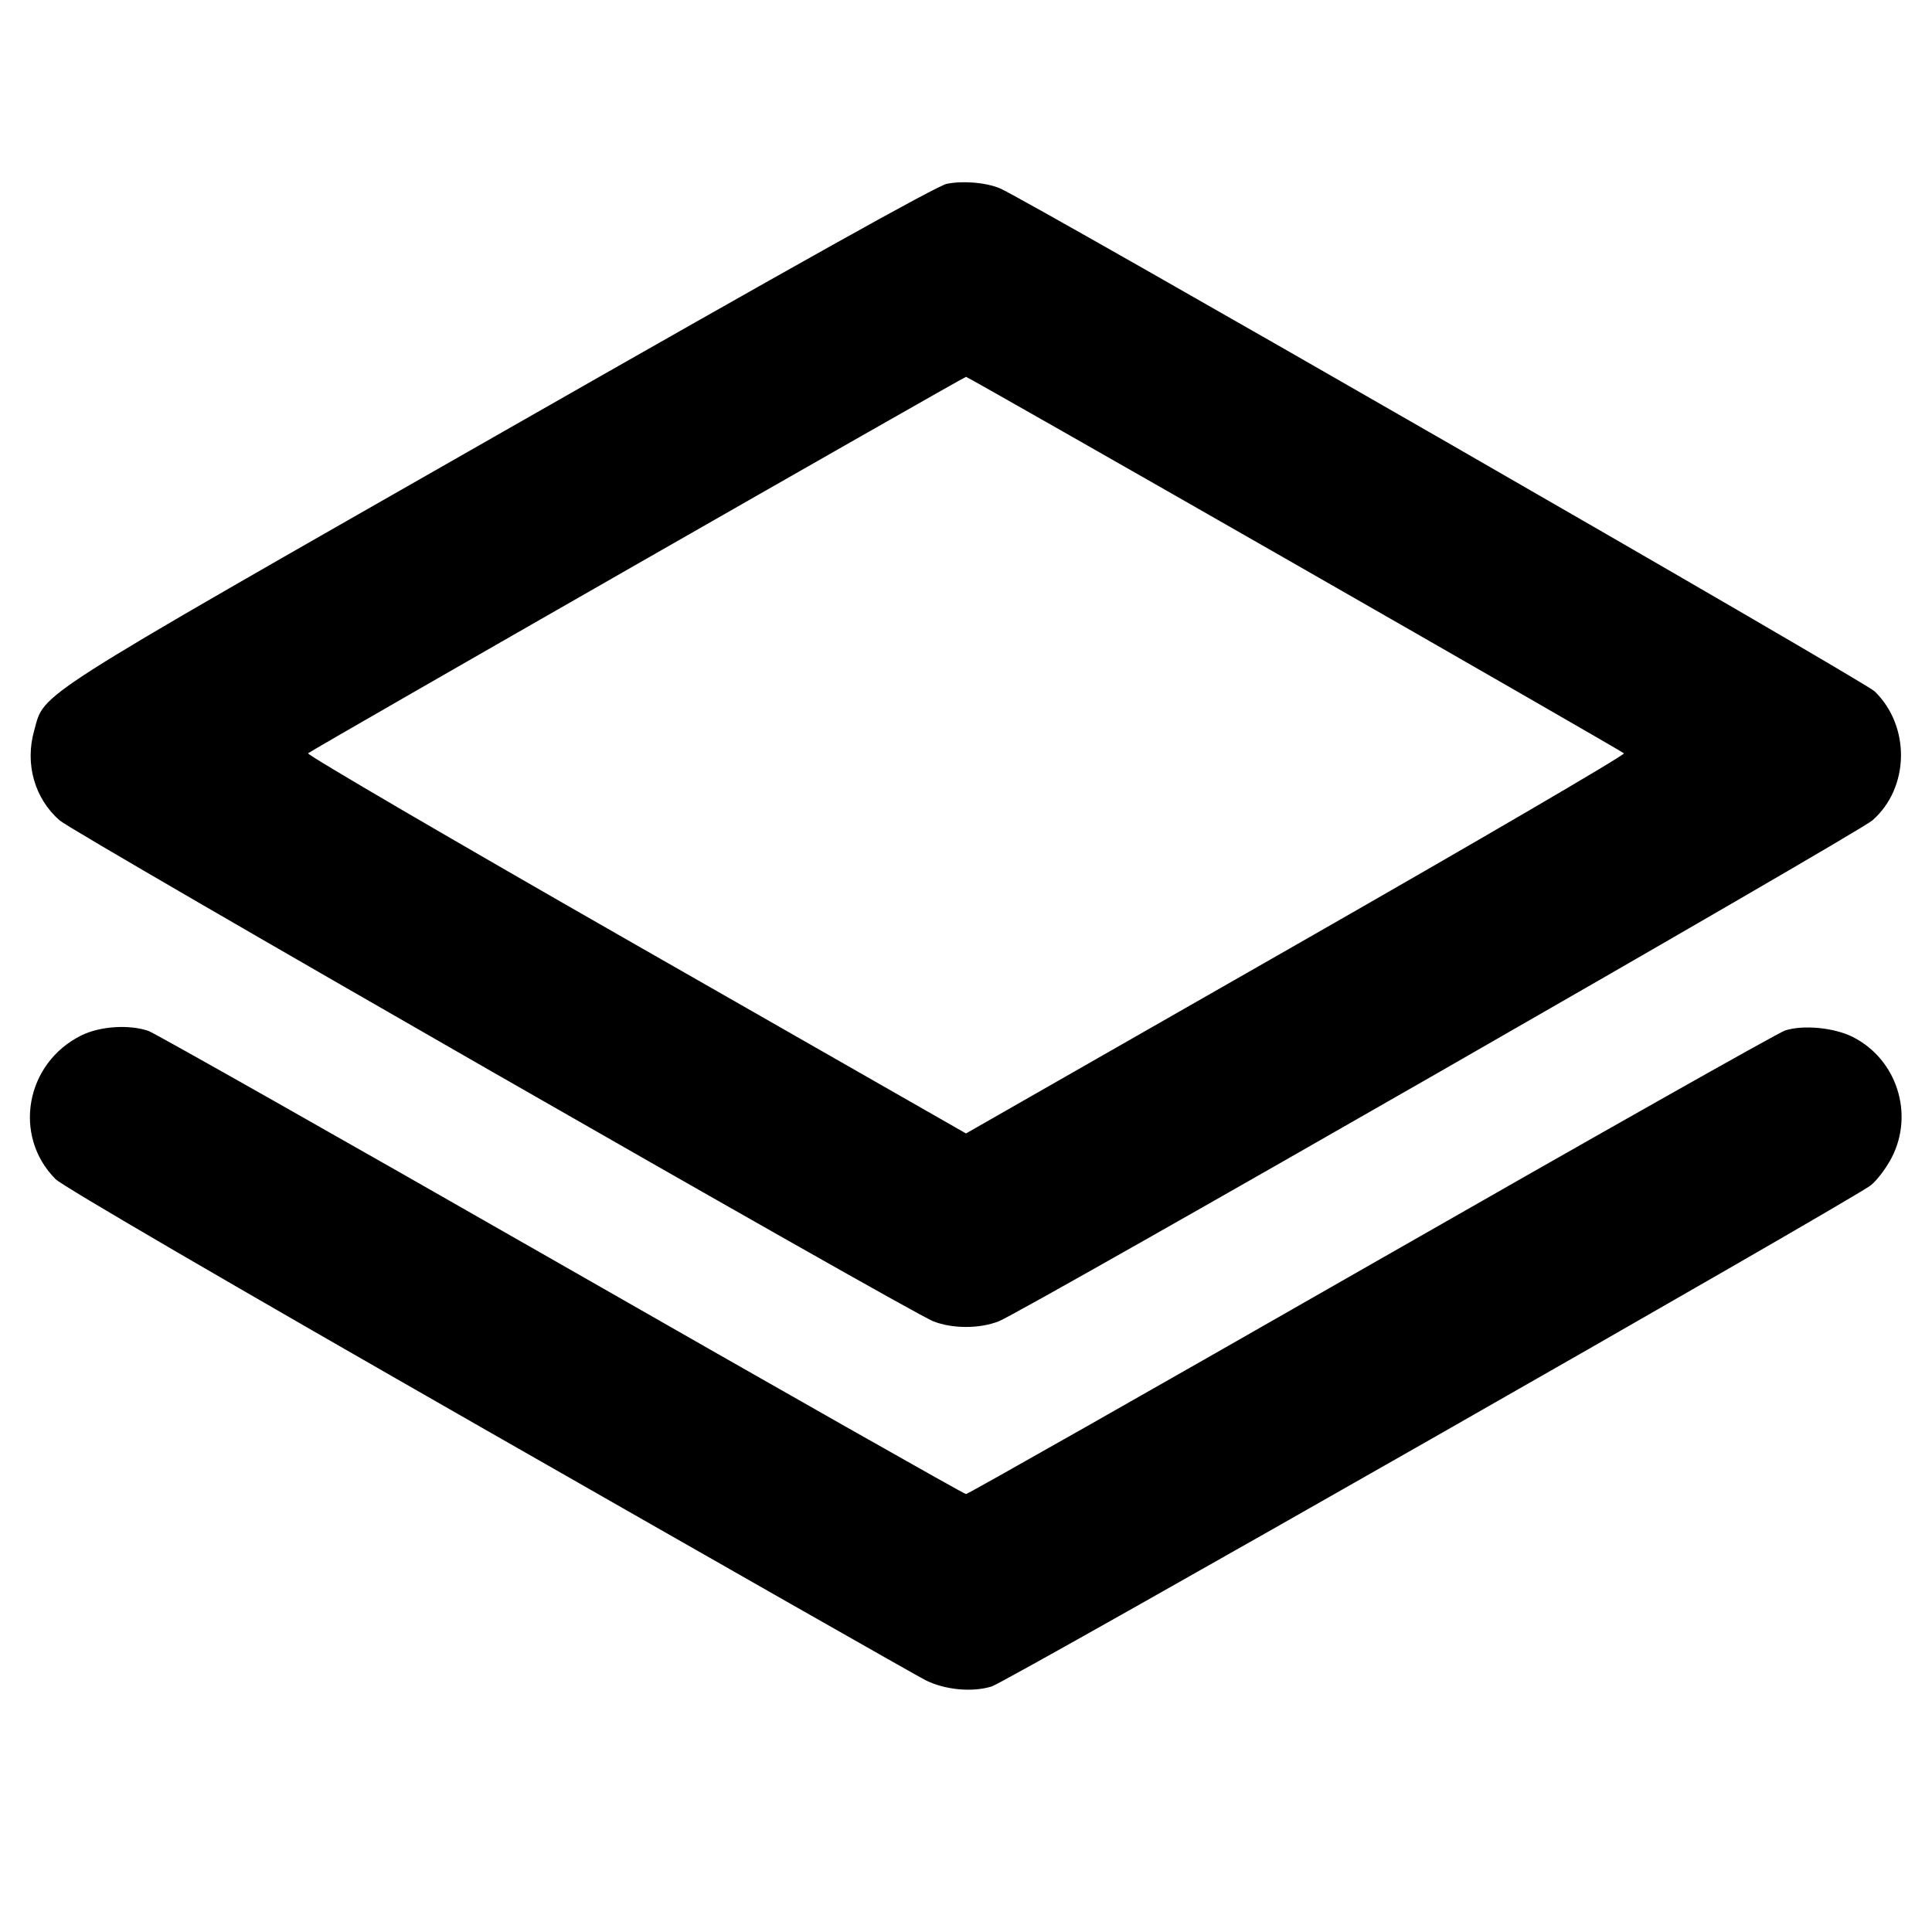 <svg fill="currentColor" viewBox="0 0 256 256" xmlns="http://www.w3.org/2000/svg"><path d="M125.455 24.356 C 124.145 24.615,105.741 34.897,66.575 57.250 C 3.340 93.338,5.971 91.660,4.520 96.833 C 3.284 101.236,4.587 105.809,7.903 108.709 C 9.866 110.426,120.377 173.787,123.659 175.078 C 126.206 176.079,129.794 176.079,132.341 175.078 C 135.623 173.787,246.134 110.426,248.097 108.709 C 253.028 104.397,253.173 96.242,248.400 91.607 C 246.991 90.238,135.839 26.321,132.480 24.948 C 130.594 24.177,127.619 23.926,125.455 24.356 M171.527 74.699 C 195.342 88.328,214.986 99.633,215.181 99.822 C 215.376 100.010,195.840 111.420,171.768 125.177 L 128.000 150.189 84.232 125.177 C 60.160 111.420,40.624 100.008,40.819 99.817 C 41.231 99.411,127.678 49.952,128.007 49.933 C 128.129 49.926,147.713 61.071,171.527 74.699 M10.755 137.209 C 3.363 140.893,1.651 150.530,7.373 156.251 C 8.305 157.184,30.212 169.951,64.708 189.667 C 95.412 207.215,121.465 222.043,122.604 222.618 C 125.187 223.921,128.834 224.270,131.413 223.460 C 133.539 222.792,245.512 158.957,247.893 157.055 C 248.715 156.400,249.963 154.743,250.667 153.375 C 253.662 147.552,251.316 140.324,245.480 137.393 C 243.019 136.158,238.910 135.770,236.522 136.548 C 235.619 136.842,210.935 150.783,181.670 167.528 C 152.404 184.273,128.252 197.973,127.999 197.973 C 127.745 197.973,103.594 184.276,74.329 167.534 C 45.064 150.793,20.467 136.873,19.670 136.601 C 17.075 135.717,13.222 135.980,10.755 137.209 " stroke="none" fill-rule="evenodd"></path></svg>